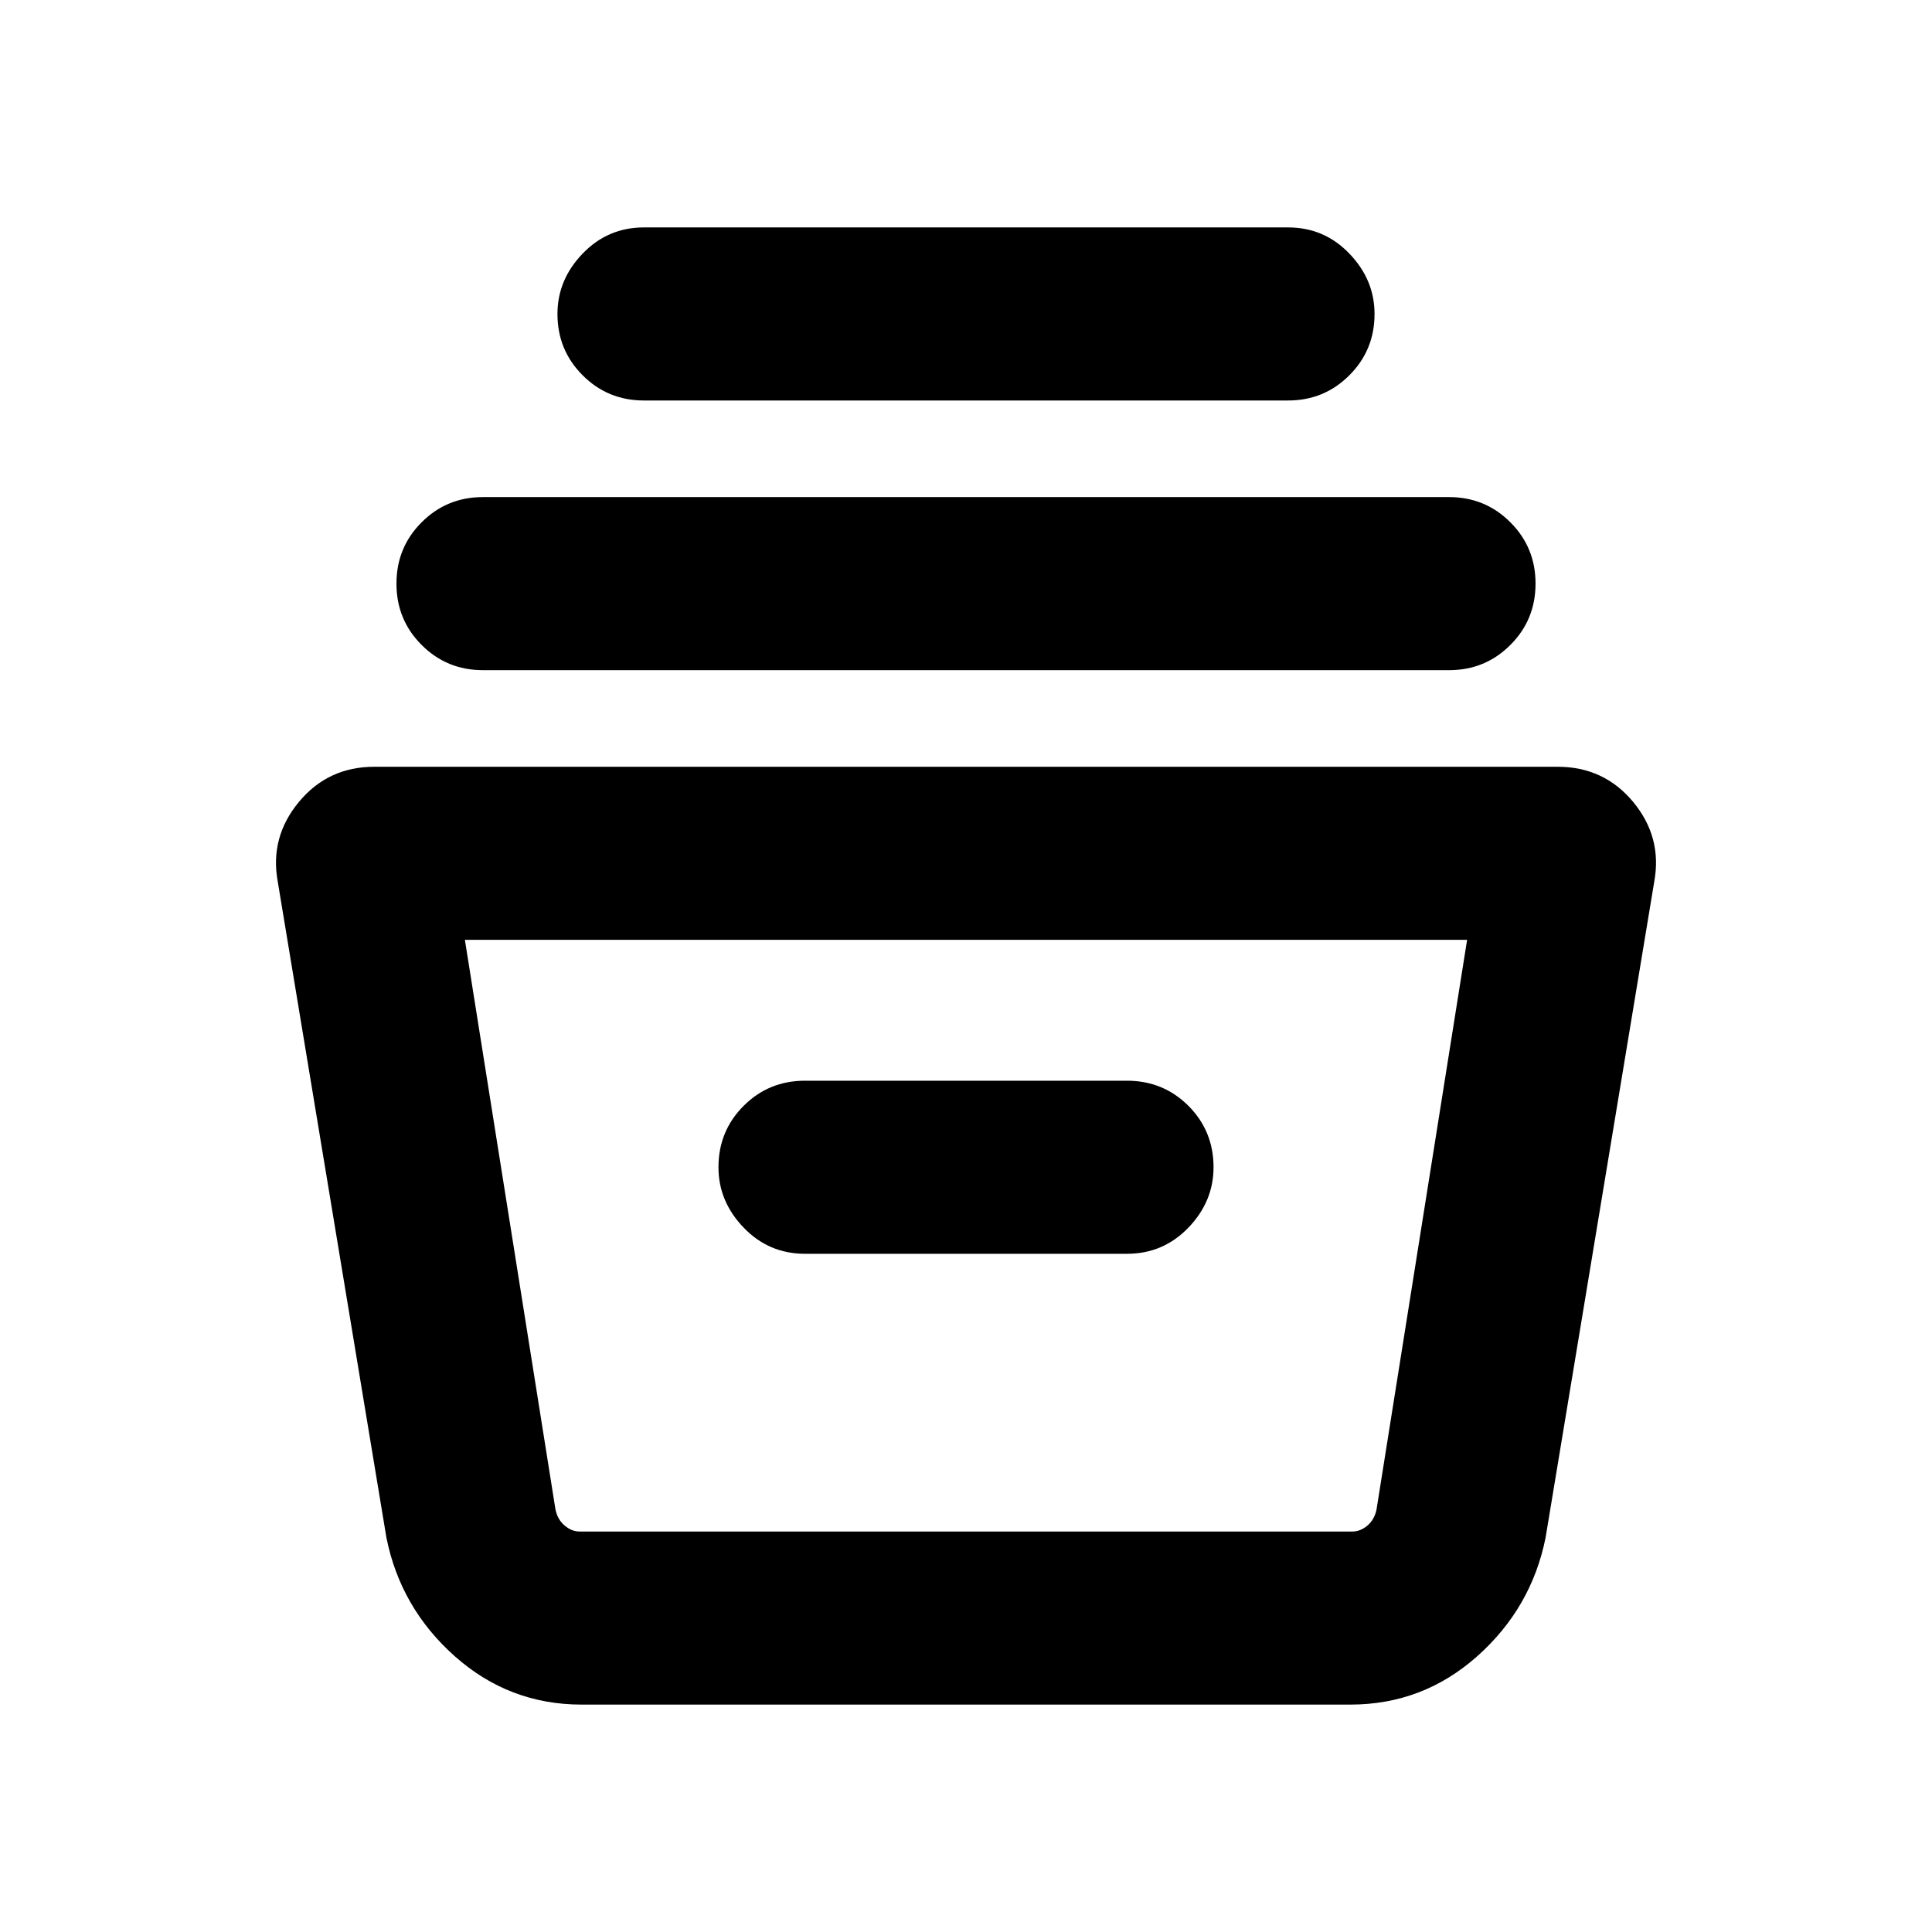 <svg xmlns="http://www.w3.org/2000/svg" height="24" width="24"><path d="M7.225 21.175q-.9 0-1.575-.6-.675-.6-.85-1.475l-1.35-8.15q-.1-.55.263-.988.362-.437.937-.437h14.7q.575 0 .938.437.362.438.262.988L19.2 19.1q-.175.875-.85 1.475-.675.6-1.575.6Zm-1.45-9.5L6.9 18.75q.025.125.113.2.087.075.187.075h9.6q.1 0 .188-.075.087-.075.112-.2l1.125-7.075Zm4.225 3.9h4q.45 0 .763-.325.312-.325.312-.75 0-.45-.312-.763-.313-.312-.763-.312h-4q-.45 0-.762.312-.313.313-.313.763 0 .425.313.75.312.325.762.325Zm-4-7.25q-.45 0-.762-.313-.313-.312-.313-.762t.313-.762q.312-.313.762-.313h12q.45 0 .762.313.313.312.313.762t-.313.762q-.312.313-.762.313Zm2-3.35q-.45 0-.762-.313-.313-.312-.313-.762 0-.425.313-.75.312-.325.762-.325h8q.45 0 .762.325.313.325.313.75 0 .45-.313.762-.312.313-.762.313Zm-.7 14.05h10.2H7.3Z"/></svg>